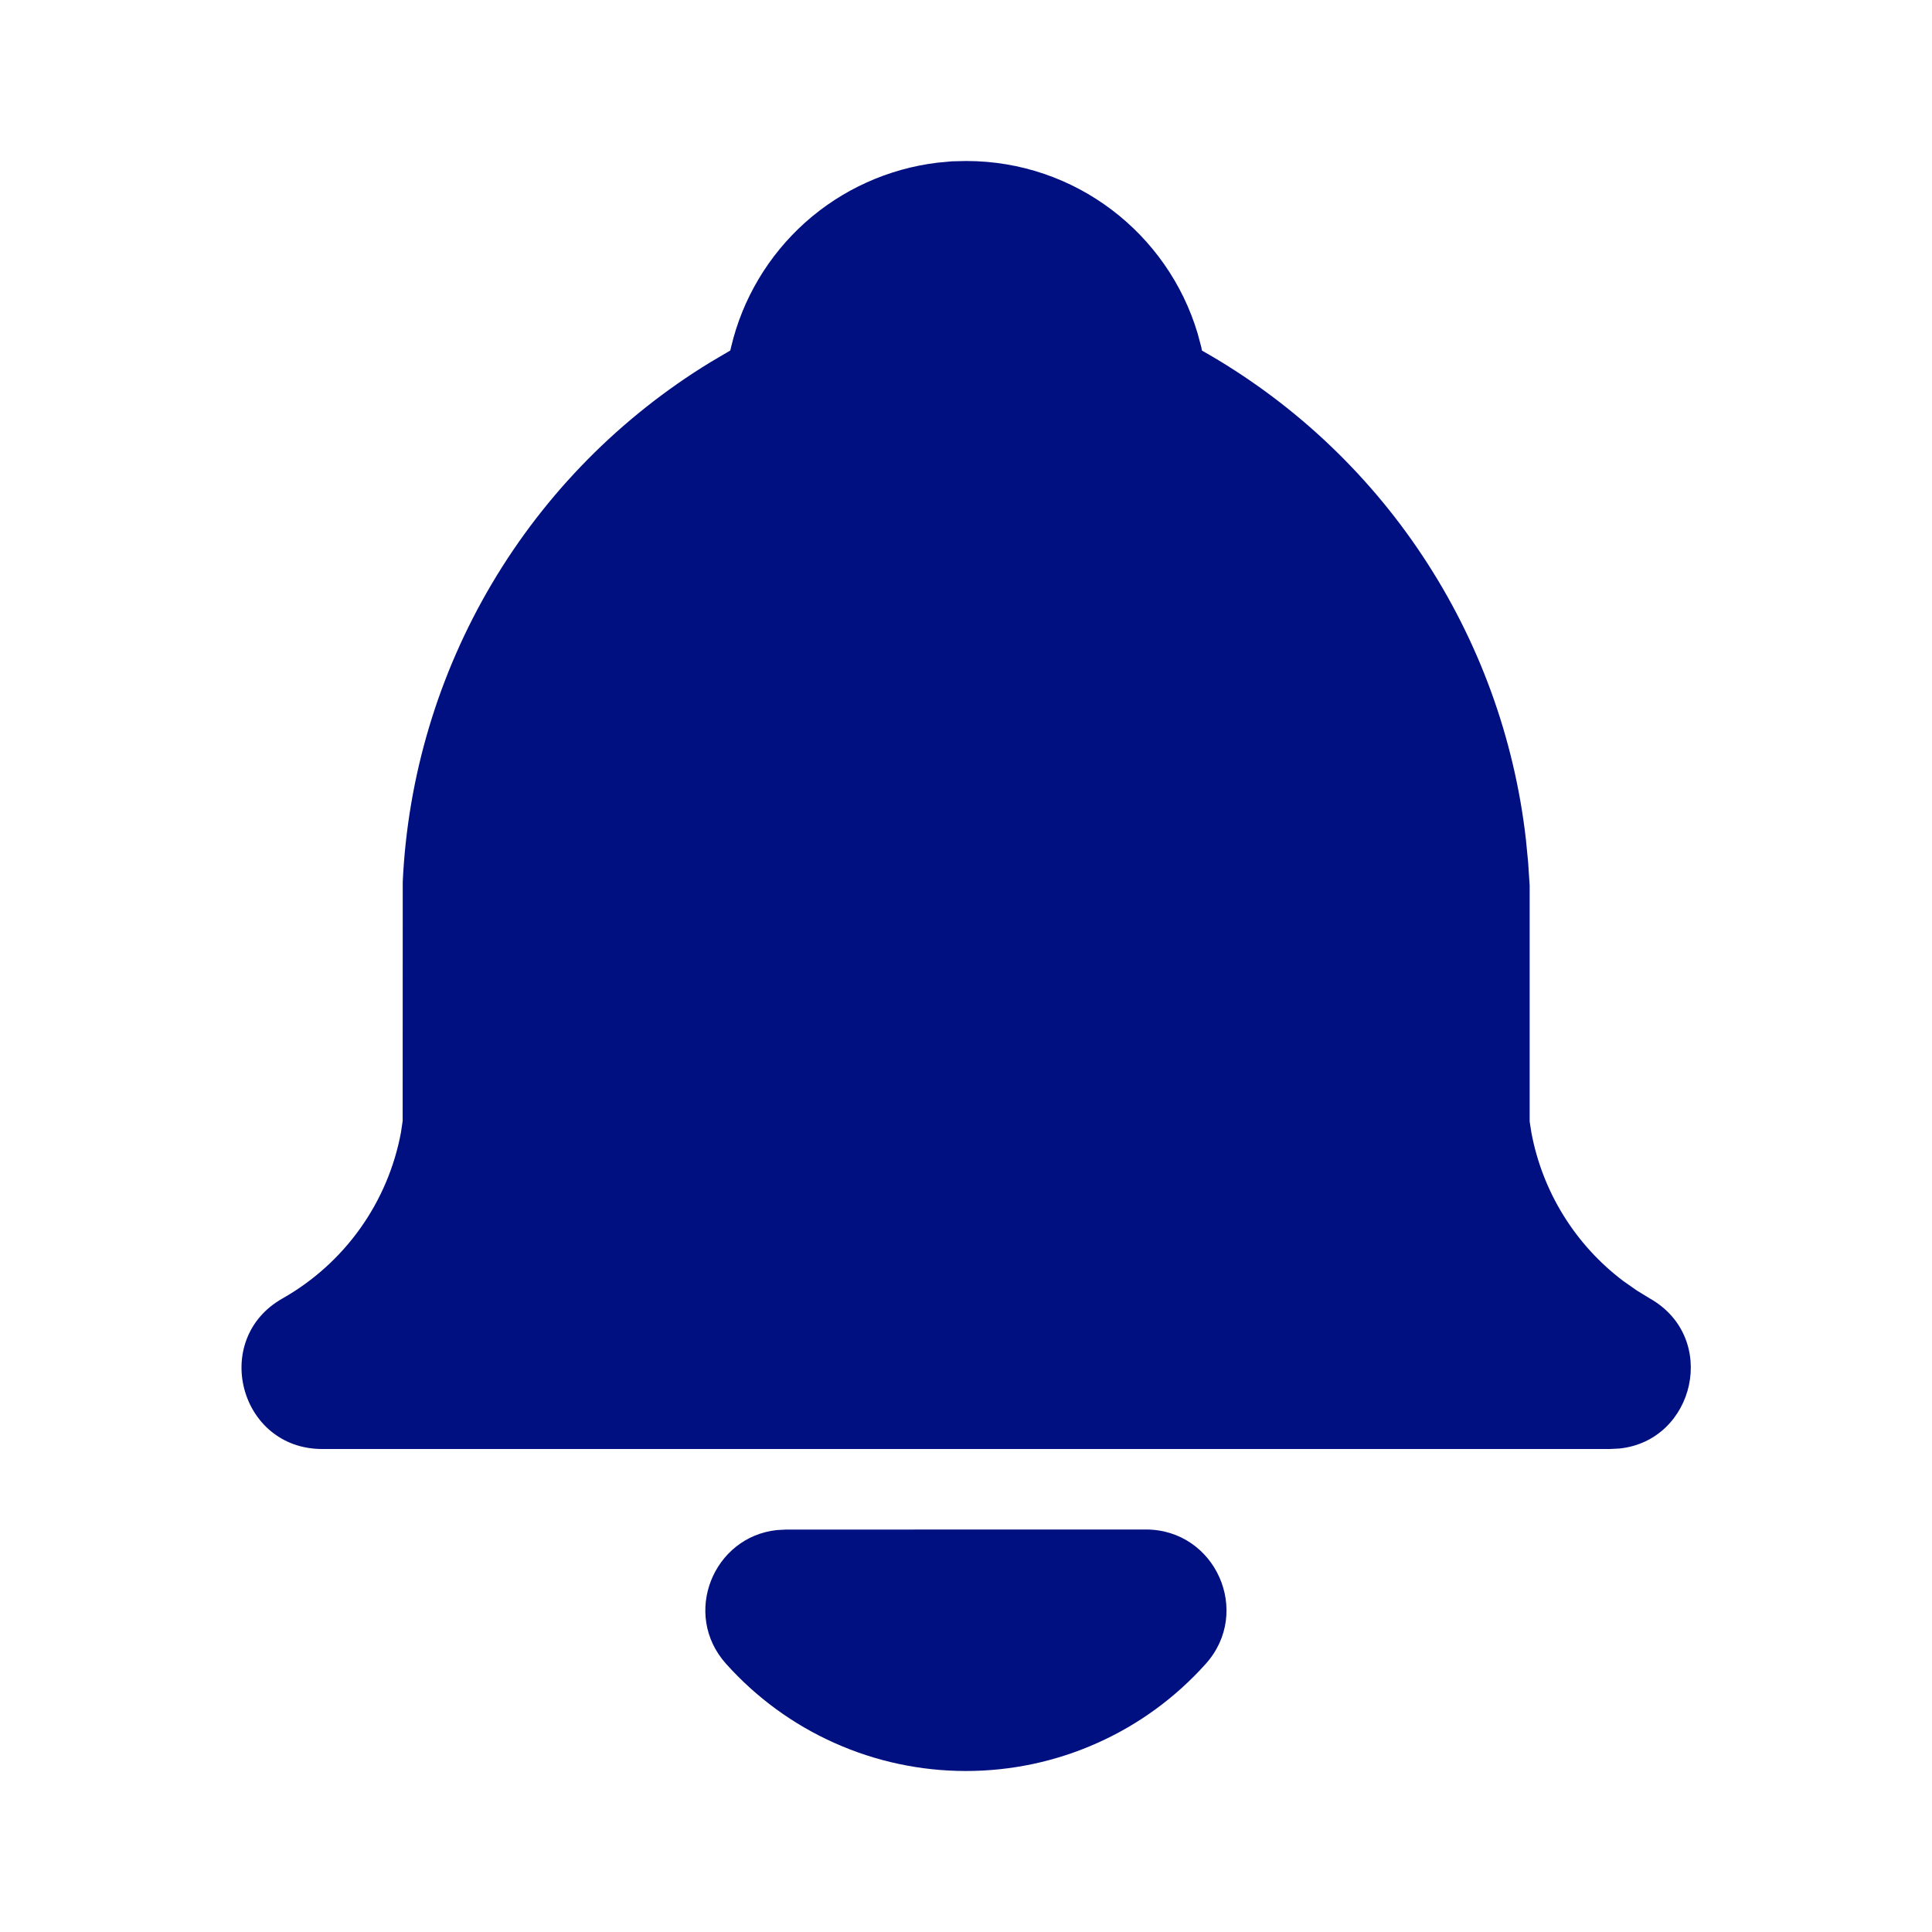 <svg width="24" height="24" viewBox="0 0 24 24" fill="none" xmlns="http://www.w3.org/2000/svg">
<g clip-path="url(#clip0_389_659)">
<path d="M14.234 19C15.099 19 15.556 20.024 14.979 20.668C14.604 21.087 14.145 21.423 13.631 21.652C13.118 21.882 12.562 22 11.999 22C11.437 22 10.88 21.882 10.367 21.652C9.853 21.423 9.394 21.087 9.019 20.668C8.467 20.052 8.861 19.089 9.653 19.007L9.763 19.001L14.234 19Z" fill="#001081"/>
<path d="M12.002 2C13.36 2 14.508 2.903 14.877 4.141L14.923 4.312L14.931 4.355C16.033 4.977 16.973 5.851 17.672 6.906C18.372 7.961 18.811 9.166 18.955 10.424L18.983 10.711L19.002 11V13.931L19.023 14.067C19.16 14.804 19.568 15.463 20.166 15.914L20.333 16.031L20.495 16.13C21.355 16.617 21.055 17.896 20.118 17.994L20.002 18H4.002C2.974 18 2.615 16.636 3.509 16.13C3.89 15.914 4.219 15.618 4.473 15.262C4.728 14.905 4.901 14.497 4.981 14.067L5.002 13.924L5.003 10.954C5.064 9.648 5.444 8.377 6.11 7.251C6.776 6.126 7.708 5.182 8.824 4.5L9.072 4.354L9.082 4.311C9.223 3.713 9.545 3.173 10.003 2.763C10.461 2.354 11.034 2.095 11.644 2.021L11.826 2.004L12.002 2Z" fill="#001081"/>
</g>
<defs>
<clipPath id="clip0_389_659">
<rect width="24" height="24" fill="white"/>
</clipPath>
</defs>
</svg>
